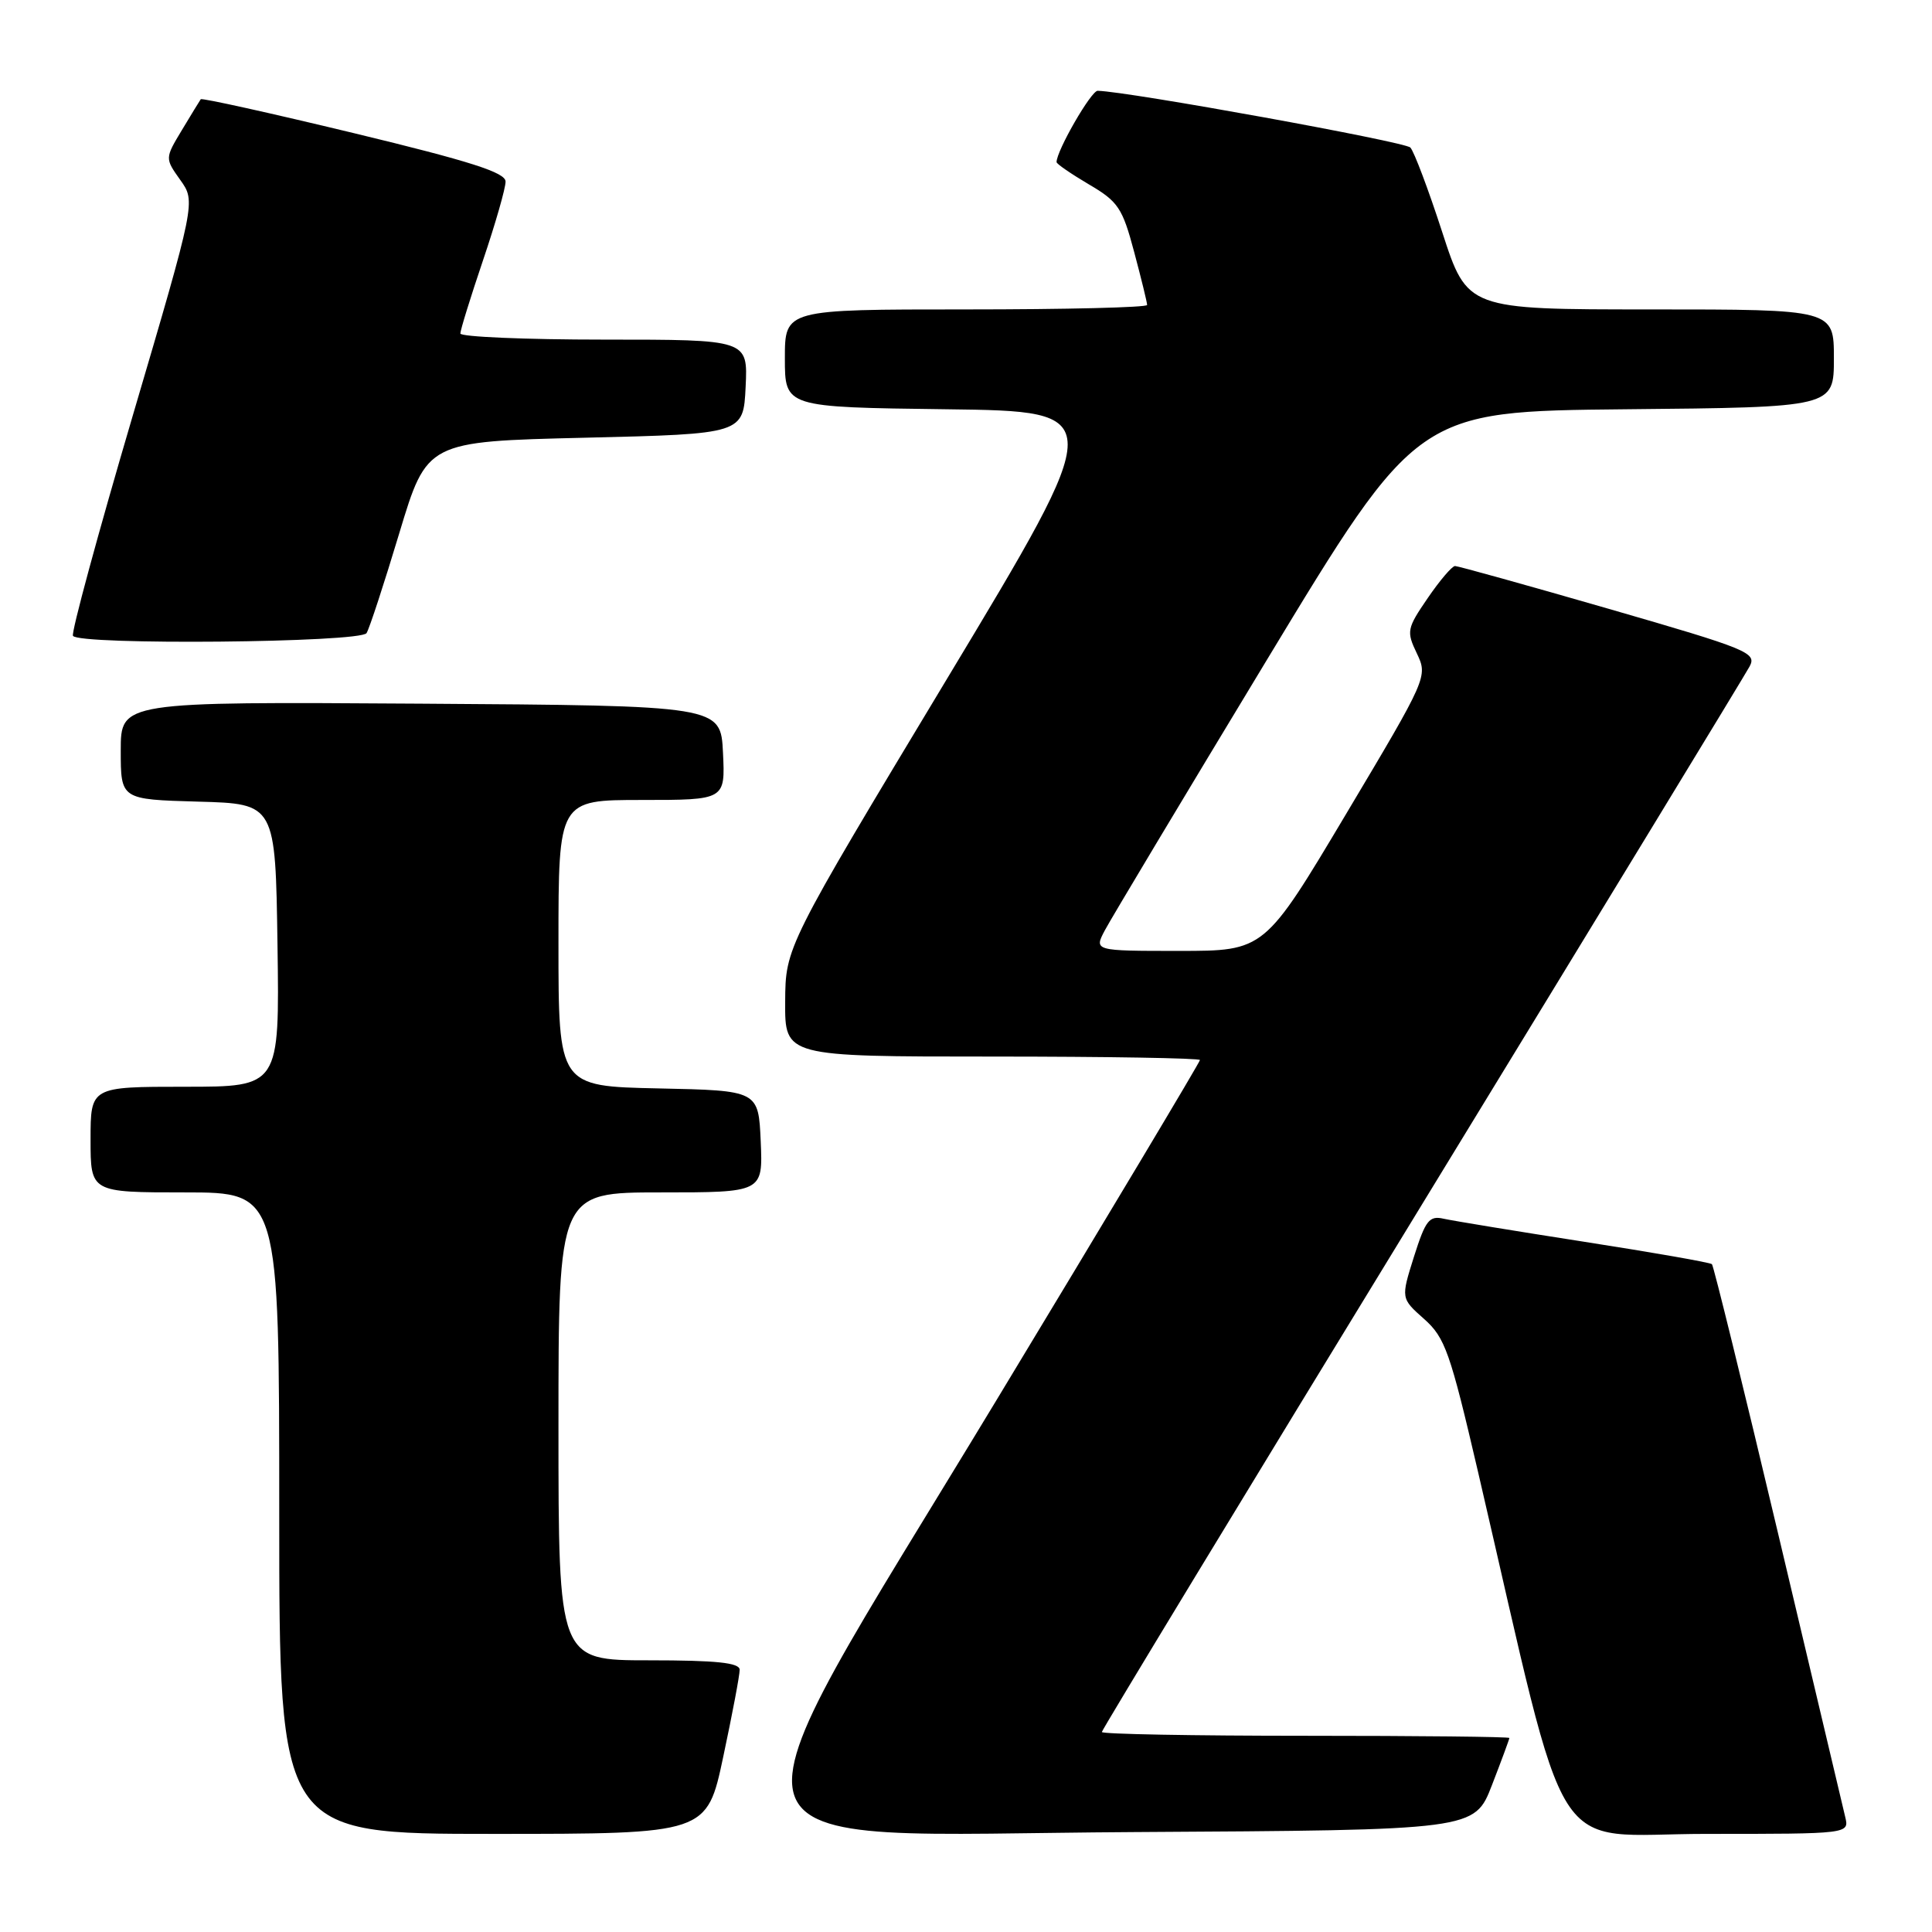 <?xml version="1.0" encoding="UTF-8" standalone="no"?>
<!DOCTYPE svg PUBLIC "-//W3C//DTD SVG 1.1//EN" "http://www.w3.org/Graphics/SVG/1.1/DTD/svg11.dtd" >
<svg xmlns="http://www.w3.org/2000/svg" xmlns:xlink="http://www.w3.org/1999/xlink" version="1.1" viewBox="0 0 256 256">
 <g >
 <path fill="currentColor"
d=" M 95.84 232.75 C 97.04 227.11 98.02 221.94 98.01 221.25 C 98.00 220.32 94.93 220.00 86.00 220.00 C 74.00 220.00 74.00 220.00 74.00 189.00 C 74.00 158.00 74.00 158.00 87.55 158.00 C 101.09 158.00 101.09 158.00 100.80 151.25 C 100.50 144.50 100.50 144.50 87.25 144.22 C 74.00 143.94 74.00 143.94 74.00 124.97 C 74.00 106.00 74.00 106.00 85.05 106.00 C 96.10 106.00 96.10 106.00 95.80 99.75 C 95.50 93.50 95.50 93.50 55.75 93.24 C 16.00 92.98 16.00 92.98 16.00 99.45 C 16.00 105.93 16.00 105.93 26.25 106.22 C 36.50 106.50 36.50 106.50 36.77 125.25 C 37.04 144.00 37.04 144.00 24.52 144.00 C 12.00 144.00 12.00 144.00 12.00 151.00 C 12.00 158.00 12.00 158.00 24.50 158.00 C 37.00 158.00 37.00 158.00 37.00 200.50 C 37.00 243.00 37.00 243.00 65.33 243.00 C 93.67 243.00 93.67 243.00 95.84 232.75 Z  M 197.69 236.54 C 198.96 233.26 200.00 230.44 200.00 230.29 C 200.00 230.13 187.85 230.00 173.00 230.00 C 158.15 230.00 146.00 229.78 146.00 229.50 C 146.00 229.23 165.08 197.78 188.40 159.63 C 211.71 121.47 231.26 89.38 231.83 88.31 C 232.81 86.49 231.63 86.01 213.19 80.68 C 202.36 77.55 193.18 75.00 192.80 75.00 C 192.41 75.00 190.78 76.91 189.18 79.25 C 186.42 83.28 186.34 83.66 187.74 86.58 C 189.20 89.65 189.14 89.78 178.38 107.83 C 167.55 126.00 167.55 126.00 156.25 126.00 C 144.95 126.00 144.95 126.00 146.41 123.25 C 147.21 121.74 156.85 105.65 167.83 87.50 C 187.79 54.50 187.79 54.50 215.40 54.23 C 243.00 53.97 243.00 53.97 243.00 47.48 C 243.00 41.00 243.00 41.00 218.71 41.00 C 194.43 41.00 194.43 41.00 191.10 30.75 C 189.27 25.11 187.37 20.07 186.88 19.55 C 186.17 18.78 149.48 12.12 145.45 12.03 C 144.59 12.00 140.00 19.97 140.00 21.48 C 140.00 21.72 141.93 23.04 144.28 24.43 C 148.16 26.70 148.73 27.55 150.28 33.38 C 151.23 36.93 152.00 40.09 152.00 40.41 C 152.00 40.74 141.20 41.00 128.00 41.00 C 104.00 41.00 104.00 41.00 104.00 47.48 C 104.00 53.96 104.00 53.96 125.41 54.23 C 146.82 54.50 146.82 54.50 125.45 90.00 C 104.08 125.50 104.08 125.50 104.04 132.75 C 104.00 140.00 104.00 140.00 131.50 140.00 C 146.62 140.00 159.00 140.21 159.00 140.46 C 159.00 140.72 146.85 161.03 132.00 185.59 C 94.09 248.30 92.43 243.09 150.19 242.76 C 195.38 242.50 195.38 242.50 197.69 236.54 Z  M 244.50 240.75 C 244.21 239.51 240.20 222.62 235.61 203.21 C 231.01 183.79 227.06 167.73 226.84 167.51 C 226.62 167.29 219.03 165.96 209.97 164.55 C 200.91 163.14 192.51 161.76 191.30 161.49 C 189.38 161.05 188.89 161.69 187.36 166.51 C 185.62 172.04 185.62 172.04 188.70 174.77 C 191.48 177.24 192.15 179.15 195.84 195.00 C 208.20 248.17 204.94 243.00 226.12 243.00 C 245.04 243.00 245.04 243.00 244.50 240.75 Z  M 48.57 83.89 C 48.95 83.28 50.90 77.32 52.91 70.64 C 56.57 58.50 56.57 58.50 77.53 58.00 C 98.50 57.50 98.50 57.50 98.80 51.25 C 99.10 45.00 99.10 45.00 80.05 45.00 C 69.57 45.00 61.00 44.63 61.00 44.19 C 61.00 43.74 62.35 39.38 64.00 34.50 C 65.65 29.62 67.00 24.92 66.99 24.06 C 66.99 22.86 62.37 21.38 46.92 17.65 C 35.89 14.99 26.74 12.96 26.60 13.15 C 26.46 13.34 25.34 15.18 24.10 17.24 C 21.85 20.98 21.85 20.98 23.89 23.85 C 25.94 26.72 25.94 26.72 17.58 55.11 C 12.98 70.72 9.42 83.84 9.67 84.25 C 10.42 85.51 47.78 85.16 48.57 83.89 Z "/>
</g>
</svg>